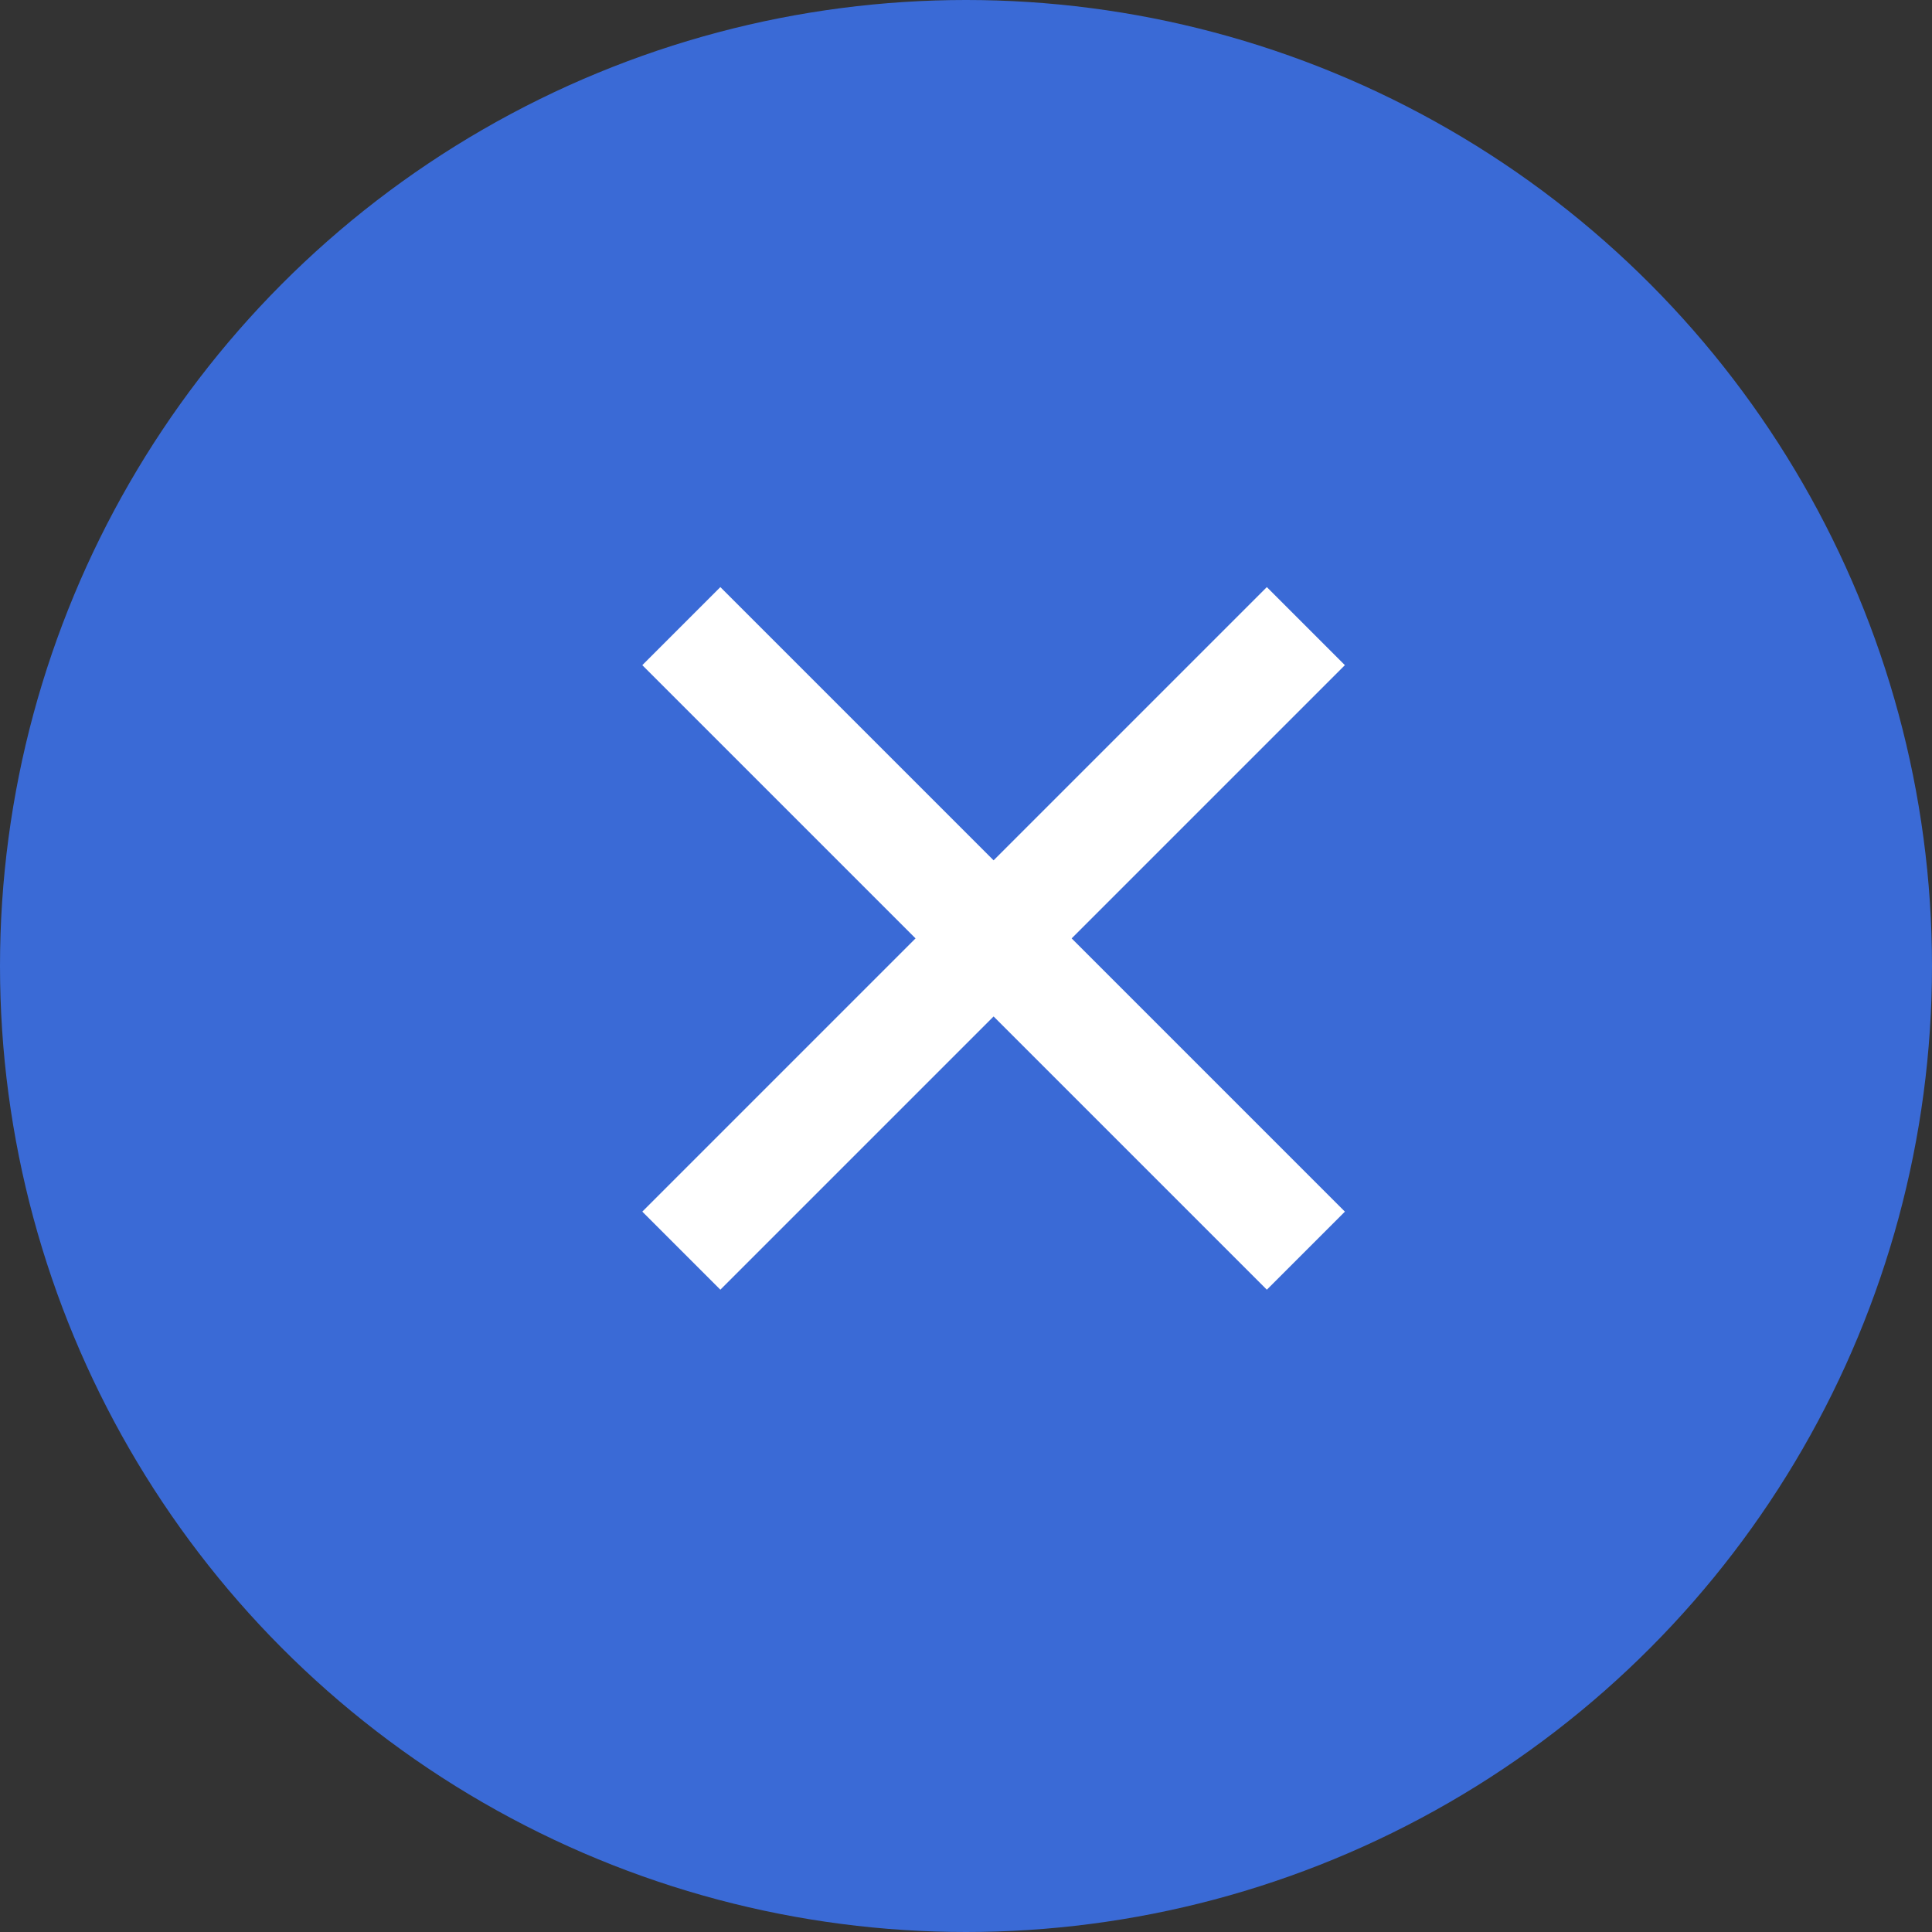 <svg width="35" height="35" viewBox="0 0 35 35" fill="none" xmlns="http://www.w3.org/2000/svg">
<rect x="0" y="0" width="35" height="35" fill="#333333" stroke="none"/>
<circle cx="17.5" cy="17.5" r="17.5" fill="#3A6AD6"/>
<g clip-path="url(#clip0_4_856)">
<path d="M18 15.586L22.95 10.636L24.364 12.05L19.414 17L24.364 21.95L22.95 23.364L18 18.414L13.05 23.364L11.636 21.95L16.586 17L11.636 12.05L13.05 10.636L18 15.586Z" fill="white"/>
</g>
<defs>
<clipPath id="clip0_4_856">
<rect width="24" height="24" fill="white" transform="translate(6 5)"/>
</clipPath>
</defs>
</svg>
